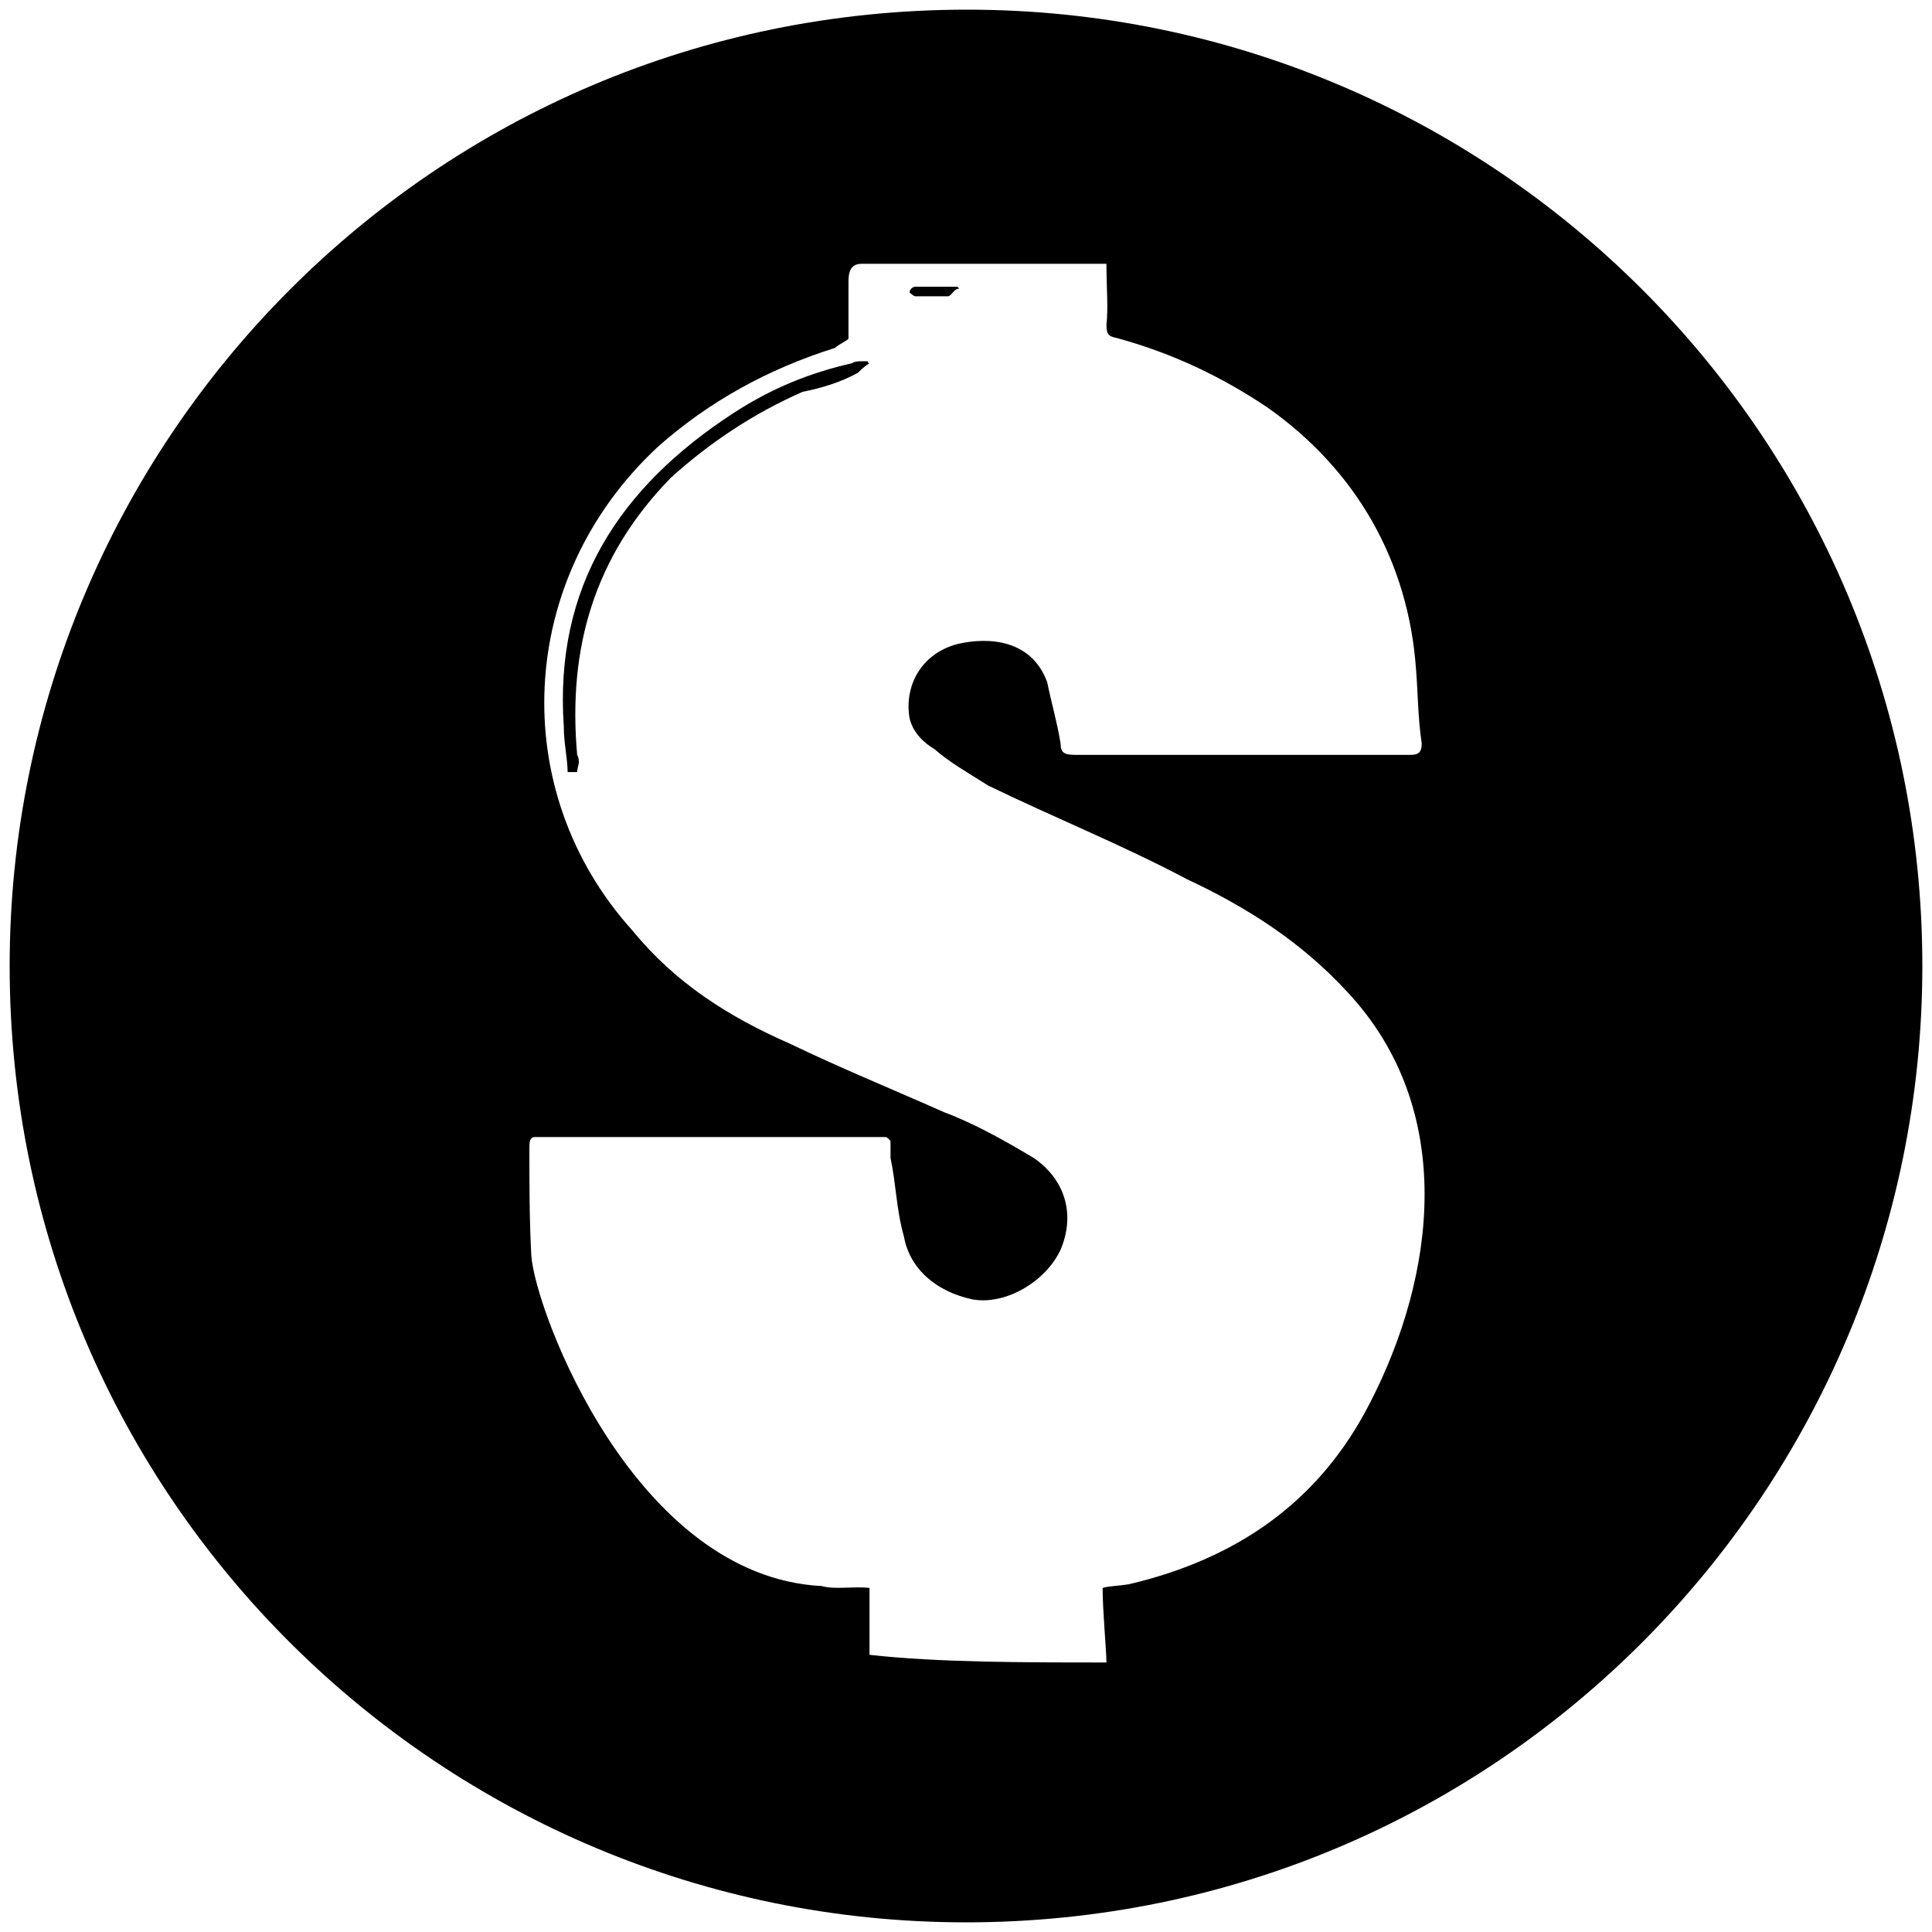<svg xmlns="http://www.w3.org/2000/svg" viewBox="0 0 1000 1000"><path d="M500.496 5c272.968 0 494.507 221.54 494.507 495.002 0 270.495-218.572 495.001-495.001 495.001C229.506 995.003 5 776.431 5 500.002 5 229.506 223.572 5 500.496 5zM274.012 594.452c0 18.792 0 36.594.989 55.385 1.978 28.682 53.407 166.155 150.33 171.1 6.923 1.978 16.813 0 24.725.989v34.615c35.605 3.956 79.122 3.956 122.638 3.956 0-5.934-1.978-26.703-1.978-38.571 2.967-.99 7.912-.99 13.846-1.978 54.396-12.857 97.913-41.539 124.616-93.957 33.627-65.275 45.495-151.319-11.868-212.638-23.736-25.714-51.429-43.516-83.077-58.352-33.627-17.802-68.242-31.648-102.858-48.461-10.879-6.923-19.78-11.868-27.692-18.791-4.945-2.968-10.88-7.913-12.857-15.825-2.967-16.813 5.934-33.626 24.725-38.571 16.813-3.956 38.572-1.978 46.484 19.78 1.978 9.89 4.945 19.78 6.923 31.648 0 4.946 1.978 5.935 7.912 5.935h173.077c3.957 0 5.935-.99 5.935-5.935-1.978-12.857-1.978-26.703-2.967-38.571-3.957-55.385-30.66-102.858-77.144-135.495-23.736-15.824-48.461-27.692-77.143-35.605-3.956-.989-5.934-.989-5.934-6.923.99-8.9 0-19.78 0-31.648H446.1c-4.945 0-6.923 2.967-6.923 8.901v29.67c0 .99-4.945 2.967-6.923 4.945-34.615 10.88-65.275 27.693-91.978 51.43-73.187 68.241-78.132 178.022-12.857 250.22 21.758 26.703 49.45 44.506 81.099 58.352 26.703 12.857 53.407 23.736 80.11 35.604 15.824 5.934 31.648 14.835 46.484 23.737 15.824 10.879 21.758 28.681 13.846 47.472-7.912 16.813-28.682 28.682-45.495 25.715-18.791-3.956-32.637-15.825-35.604-32.638-3.956-13.846-3.956-26.703-6.923-40.55v-8.9c-1.978-1.979-1.978-1.979-2.967-1.979h-180.99c-2.967 0-2.967 2.967-2.967 5.934zm17.802-218.572c-4.945-72.198 28.682-123.626 88.022-162.198 19.78-12.857 39.561-20.77 61.32-25.714.988-.99 3.955-.99 4.944-.99h2.967s0 .99.99.99c-2.968 1.978-3.957 2.967-5.935 4.945-8.9 4.945-18.79 7.912-28.681 9.89-24.725 10.879-47.473 25.714-68.242 44.505-39.56 40.55-53.407 88.023-48.462 143.408 1.978 3.956 0 5.934 0 8.9h-4.945c0-6.922-1.978-14.835-1.978-23.736zm179.012-224.506c0-1.978 1.978-2.967 2.967-2.967h21.758l.99.99c-2.968 0-3.957 3.955-5.935 3.955h-16.813c-.99 0-2.967-1.978-2.967-1.978z"/></svg>